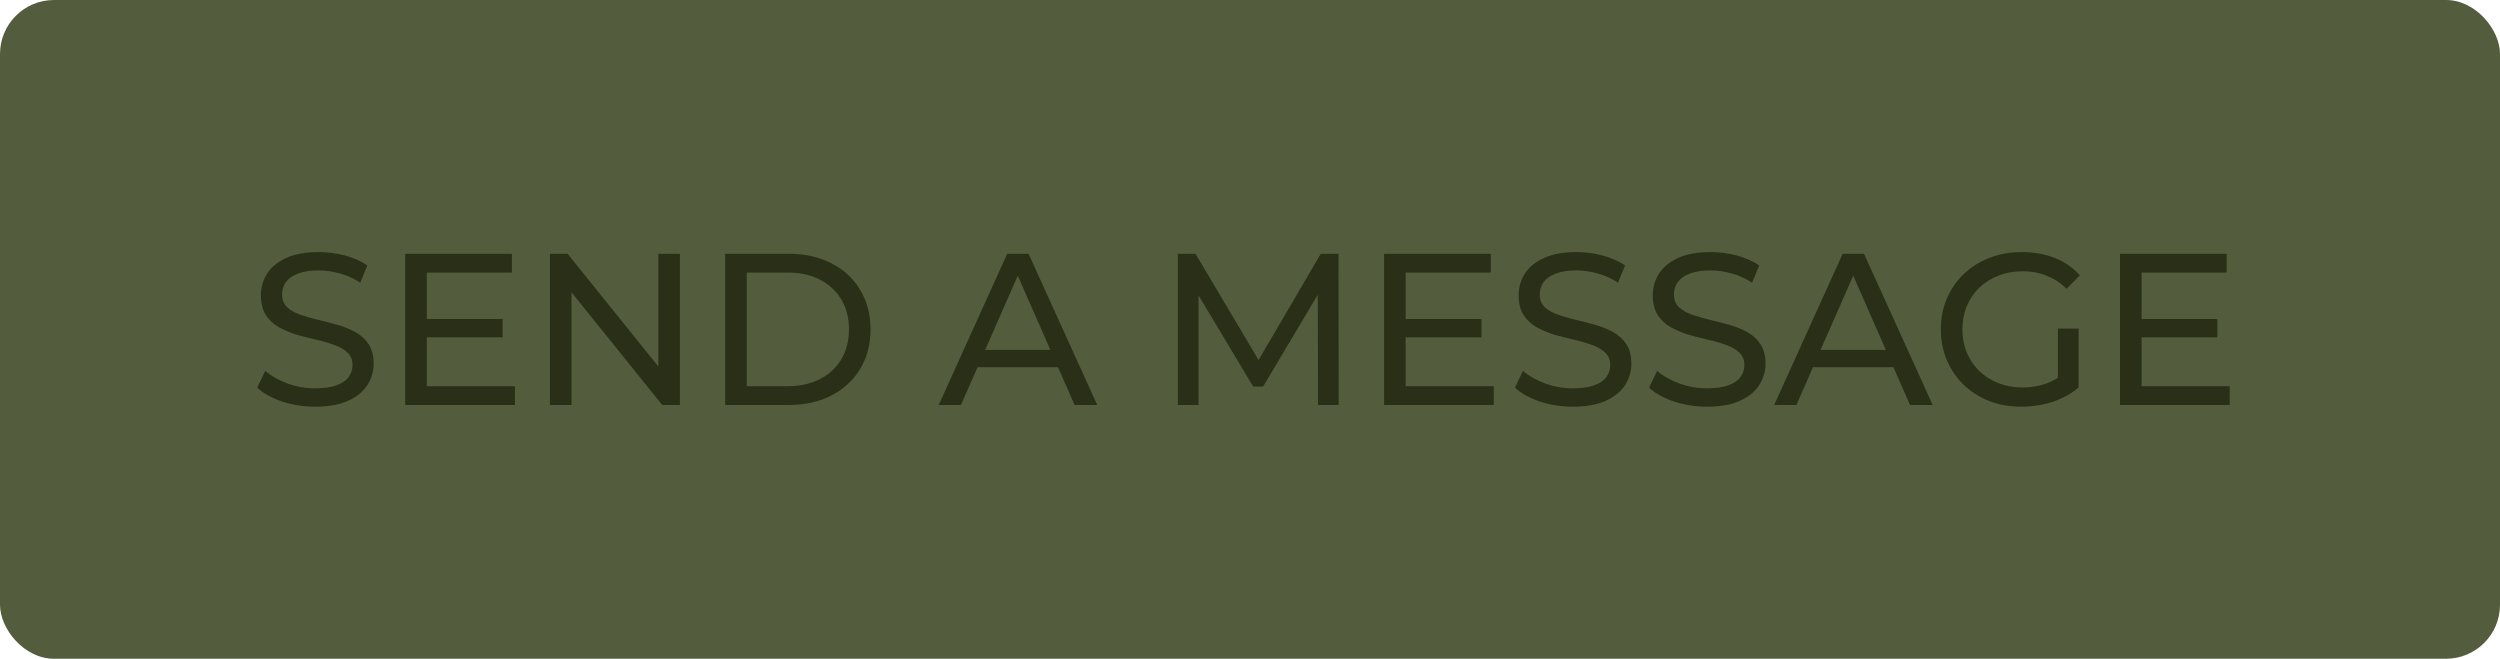 <svg width="463" height="122" viewBox="0 0 463 122" fill="none" xmlns="http://www.w3.org/2000/svg">
<rect width="463" height="122" rx="10" fill="#535D3D"/>
<path d="M58.36 75.32C56.227 75.32 54.187 75 52.24 74.36C50.293 73.693 48.76 72.84 47.64 71.8L49.12 68.68C50.187 69.613 51.547 70.387 53.2 71C54.853 71.613 56.573 71.92 58.36 71.92C59.987 71.92 61.307 71.733 62.32 71.36C63.333 70.987 64.08 70.48 64.56 69.84C65.04 69.173 65.28 68.427 65.28 67.6C65.28 66.64 64.96 65.867 64.32 65.28C63.707 64.693 62.893 64.227 61.88 63.88C60.893 63.507 59.8 63.187 58.6 62.92C57.4 62.653 56.187 62.347 54.96 62C53.76 61.627 52.653 61.16 51.64 60.6C50.653 60.04 49.853 59.293 49.24 58.36C48.627 57.4 48.32 56.173 48.32 54.68C48.32 53.24 48.693 51.92 49.44 50.72C50.213 49.493 51.387 48.52 52.96 47.8C54.56 47.053 56.587 46.68 59.04 46.68C60.667 46.68 62.28 46.893 63.88 47.32C65.48 47.747 66.867 48.36 68.04 49.16L66.72 52.36C65.52 51.56 64.253 50.987 62.92 50.64C61.587 50.267 60.293 50.08 59.04 50.08C57.467 50.08 56.173 50.28 55.16 50.68C54.147 51.08 53.4 51.613 52.92 52.28C52.467 52.947 52.24 53.693 52.24 54.52C52.24 55.507 52.547 56.293 53.16 56.88C53.8 57.467 54.613 57.933 55.6 58.28C56.613 58.627 57.72 58.947 58.92 59.24C60.12 59.507 61.32 59.813 62.52 60.16C63.747 60.507 64.853 60.96 65.84 61.52C66.853 62.08 67.667 62.827 68.28 63.76C68.893 64.693 69.2 65.893 69.2 67.36C69.2 68.773 68.813 70.093 68.04 71.32C67.267 72.52 66.067 73.493 64.44 74.24C62.84 74.96 60.813 75.32 58.36 75.32ZM78.684 59.08H93.084V62.48H78.684V59.08ZM79.044 71.52H95.364V75H75.044V47H94.804V50.48H79.044V71.52ZM101.841 75V47H105.121L123.641 70H121.921V47H125.921V75H122.641L104.121 52H105.841V75H101.841ZM134.302 75V47H146.102C149.088 47 151.715 47.587 153.982 48.76C156.275 49.933 158.048 51.573 159.302 53.68C160.582 55.787 161.222 58.227 161.222 61C161.222 63.773 160.582 66.213 159.302 68.32C158.048 70.427 156.275 72.067 153.982 73.24C151.715 74.413 149.088 75 146.102 75H134.302ZM138.302 71.52H145.862C148.182 71.52 150.182 71.08 151.862 70.2C153.568 69.32 154.888 68.093 155.822 66.52C156.755 64.92 157.222 63.08 157.222 61C157.222 58.893 156.755 57.053 155.822 55.48C154.888 53.907 153.568 52.68 151.862 51.8C150.182 50.92 148.182 50.48 145.862 50.48H138.302V71.52ZM173.851 75L186.531 47H190.491L203.211 75H199.011L187.691 49.24H189.291L177.971 75H173.851ZM179.251 68L180.331 64.8H196.091L197.251 68H179.251ZM218.13 75V47H221.41L233.97 68.16H232.21L244.61 47H247.89L247.93 75H244.09L244.05 53.04H244.97L233.93 71.6H232.09L220.97 53.04H221.97V75H218.13ZM259.973 59.08H274.373V62.48H259.973V59.08ZM260.333 71.52H276.653V75H256.333V47H276.093V50.48H260.333V71.52ZM291.29 75.32C289.156 75.32 287.116 75 285.17 74.36C283.223 73.693 281.69 72.84 280.57 71.8L282.05 68.68C283.116 69.613 284.476 70.387 286.13 71C287.783 71.613 289.503 71.92 291.29 71.92C292.916 71.92 294.236 71.733 295.25 71.36C296.263 70.987 297.01 70.48 297.49 69.84C297.97 69.173 298.21 68.427 298.21 67.6C298.21 66.64 297.89 65.867 297.25 65.28C296.636 64.693 295.823 64.227 294.81 63.88C293.823 63.507 292.73 63.187 291.53 62.92C290.33 62.653 289.116 62.347 287.89 62C286.69 61.627 285.583 61.16 284.57 60.6C283.583 60.04 282.783 59.293 282.17 58.36C281.556 57.4 281.25 56.173 281.25 54.68C281.25 53.24 281.623 51.92 282.37 50.72C283.143 49.493 284.316 48.52 285.89 47.8C287.49 47.053 289.516 46.68 291.97 46.68C293.596 46.68 295.21 46.893 296.81 47.32C298.41 47.747 299.796 48.36 300.97 49.16L299.65 52.36C298.45 51.56 297.183 50.987 295.85 50.64C294.516 50.267 293.223 50.08 291.97 50.08C290.396 50.08 289.103 50.28 288.09 50.68C287.076 51.08 286.33 51.613 285.85 52.28C285.396 52.947 285.17 53.693 285.17 54.52C285.17 55.507 285.476 56.293 286.09 56.88C286.73 57.467 287.543 57.933 288.53 58.28C289.543 58.627 290.65 58.947 291.85 59.24C293.05 59.507 294.25 59.813 295.45 60.16C296.676 60.507 297.783 60.96 298.77 61.52C299.783 62.08 300.596 62.827 301.21 63.76C301.823 64.693 302.13 65.893 302.13 67.36C302.13 68.773 301.743 70.093 300.97 71.32C300.196 72.52 298.996 73.493 297.37 74.24C295.77 74.96 293.743 75.32 291.29 75.32ZM316.133 75.32C314 75.32 311.96 75 310.013 74.36C308.067 73.693 306.533 72.84 305.413 71.8L306.893 68.68C307.96 69.613 309.32 70.387 310.973 71C312.627 71.613 314.347 71.92 316.133 71.92C317.76 71.92 319.08 71.733 320.093 71.36C321.107 70.987 321.853 70.48 322.333 69.84C322.813 69.173 323.053 68.427 323.053 67.6C323.053 66.64 322.733 65.867 322.093 65.28C321.48 64.693 320.667 64.227 319.653 63.88C318.667 63.507 317.573 63.187 316.373 62.92C315.173 62.653 313.96 62.347 312.733 62C311.533 61.627 310.427 61.16 309.413 60.6C308.427 60.04 307.627 59.293 307.013 58.36C306.4 57.4 306.093 56.173 306.093 54.68C306.093 53.24 306.467 51.92 307.213 50.72C307.987 49.493 309.16 48.52 310.733 47.8C312.333 47.053 314.36 46.68 316.813 46.68C318.44 46.68 320.053 46.893 321.653 47.32C323.253 47.747 324.64 48.36 325.813 49.16L324.493 52.36C323.293 51.56 322.027 50.987 320.693 50.64C319.36 50.267 318.067 50.08 316.813 50.08C315.24 50.08 313.947 50.28 312.933 50.68C311.92 51.08 311.173 51.613 310.693 52.28C310.24 52.947 310.013 53.693 310.013 54.52C310.013 55.507 310.32 56.293 310.933 56.88C311.573 57.467 312.387 57.933 313.373 58.28C314.387 58.627 315.493 58.947 316.693 59.24C317.893 59.507 319.093 59.813 320.293 60.16C321.52 60.507 322.627 60.96 323.613 61.52C324.627 62.08 325.44 62.827 326.053 63.76C326.667 64.693 326.973 65.893 326.973 67.36C326.973 68.773 326.587 70.093 325.813 71.32C325.04 72.52 323.84 73.493 322.213 74.24C320.613 74.96 318.587 75.32 316.133 75.32ZM328.577 75L341.257 47H345.217L357.937 75H353.737L342.417 49.24H344.017L332.697 75H328.577ZM333.977 68L335.057 64.8H350.817L351.977 68H333.977ZM374.363 75.32C372.203 75.32 370.217 74.973 368.403 74.28C366.59 73.56 365.017 72.56 363.683 71.28C362.35 69.973 361.31 68.453 360.563 66.72C359.817 64.987 359.443 63.08 359.443 61C359.443 58.92 359.817 57.013 360.563 55.28C361.31 53.547 362.35 52.04 363.683 50.76C365.043 49.453 366.63 48.453 368.443 47.76C370.257 47.04 372.257 46.68 374.443 46.68C376.657 46.68 378.683 47.04 380.523 47.76C382.363 48.48 383.923 49.56 385.203 51L382.723 53.48C381.577 52.36 380.323 51.547 378.963 51.04C377.63 50.507 376.177 50.24 374.603 50.24C373.003 50.24 371.51 50.507 370.123 51.04C368.763 51.573 367.577 52.32 366.563 53.28C365.577 54.24 364.803 55.387 364.243 56.72C363.71 58.027 363.443 59.453 363.443 61C363.443 62.52 363.71 63.947 364.243 65.28C364.803 66.587 365.577 67.733 366.563 68.72C367.577 69.68 368.763 70.427 370.123 70.96C371.483 71.493 372.963 71.76 374.563 71.76C376.057 71.76 377.483 71.533 378.843 71.08C380.23 70.6 381.51 69.813 382.683 68.72L384.963 71.76C383.577 72.933 381.95 73.827 380.083 74.44C378.243 75.027 376.337 75.32 374.363 75.32ZM381.123 71.24V60.84H384.963V71.76L381.123 71.24ZM396.262 59.08H410.662V62.48H396.262V59.08ZM396.622 71.52H412.942V75H392.622V47H412.382V50.48H396.622V71.52Z" fill="#2A3018"/>
</svg>
